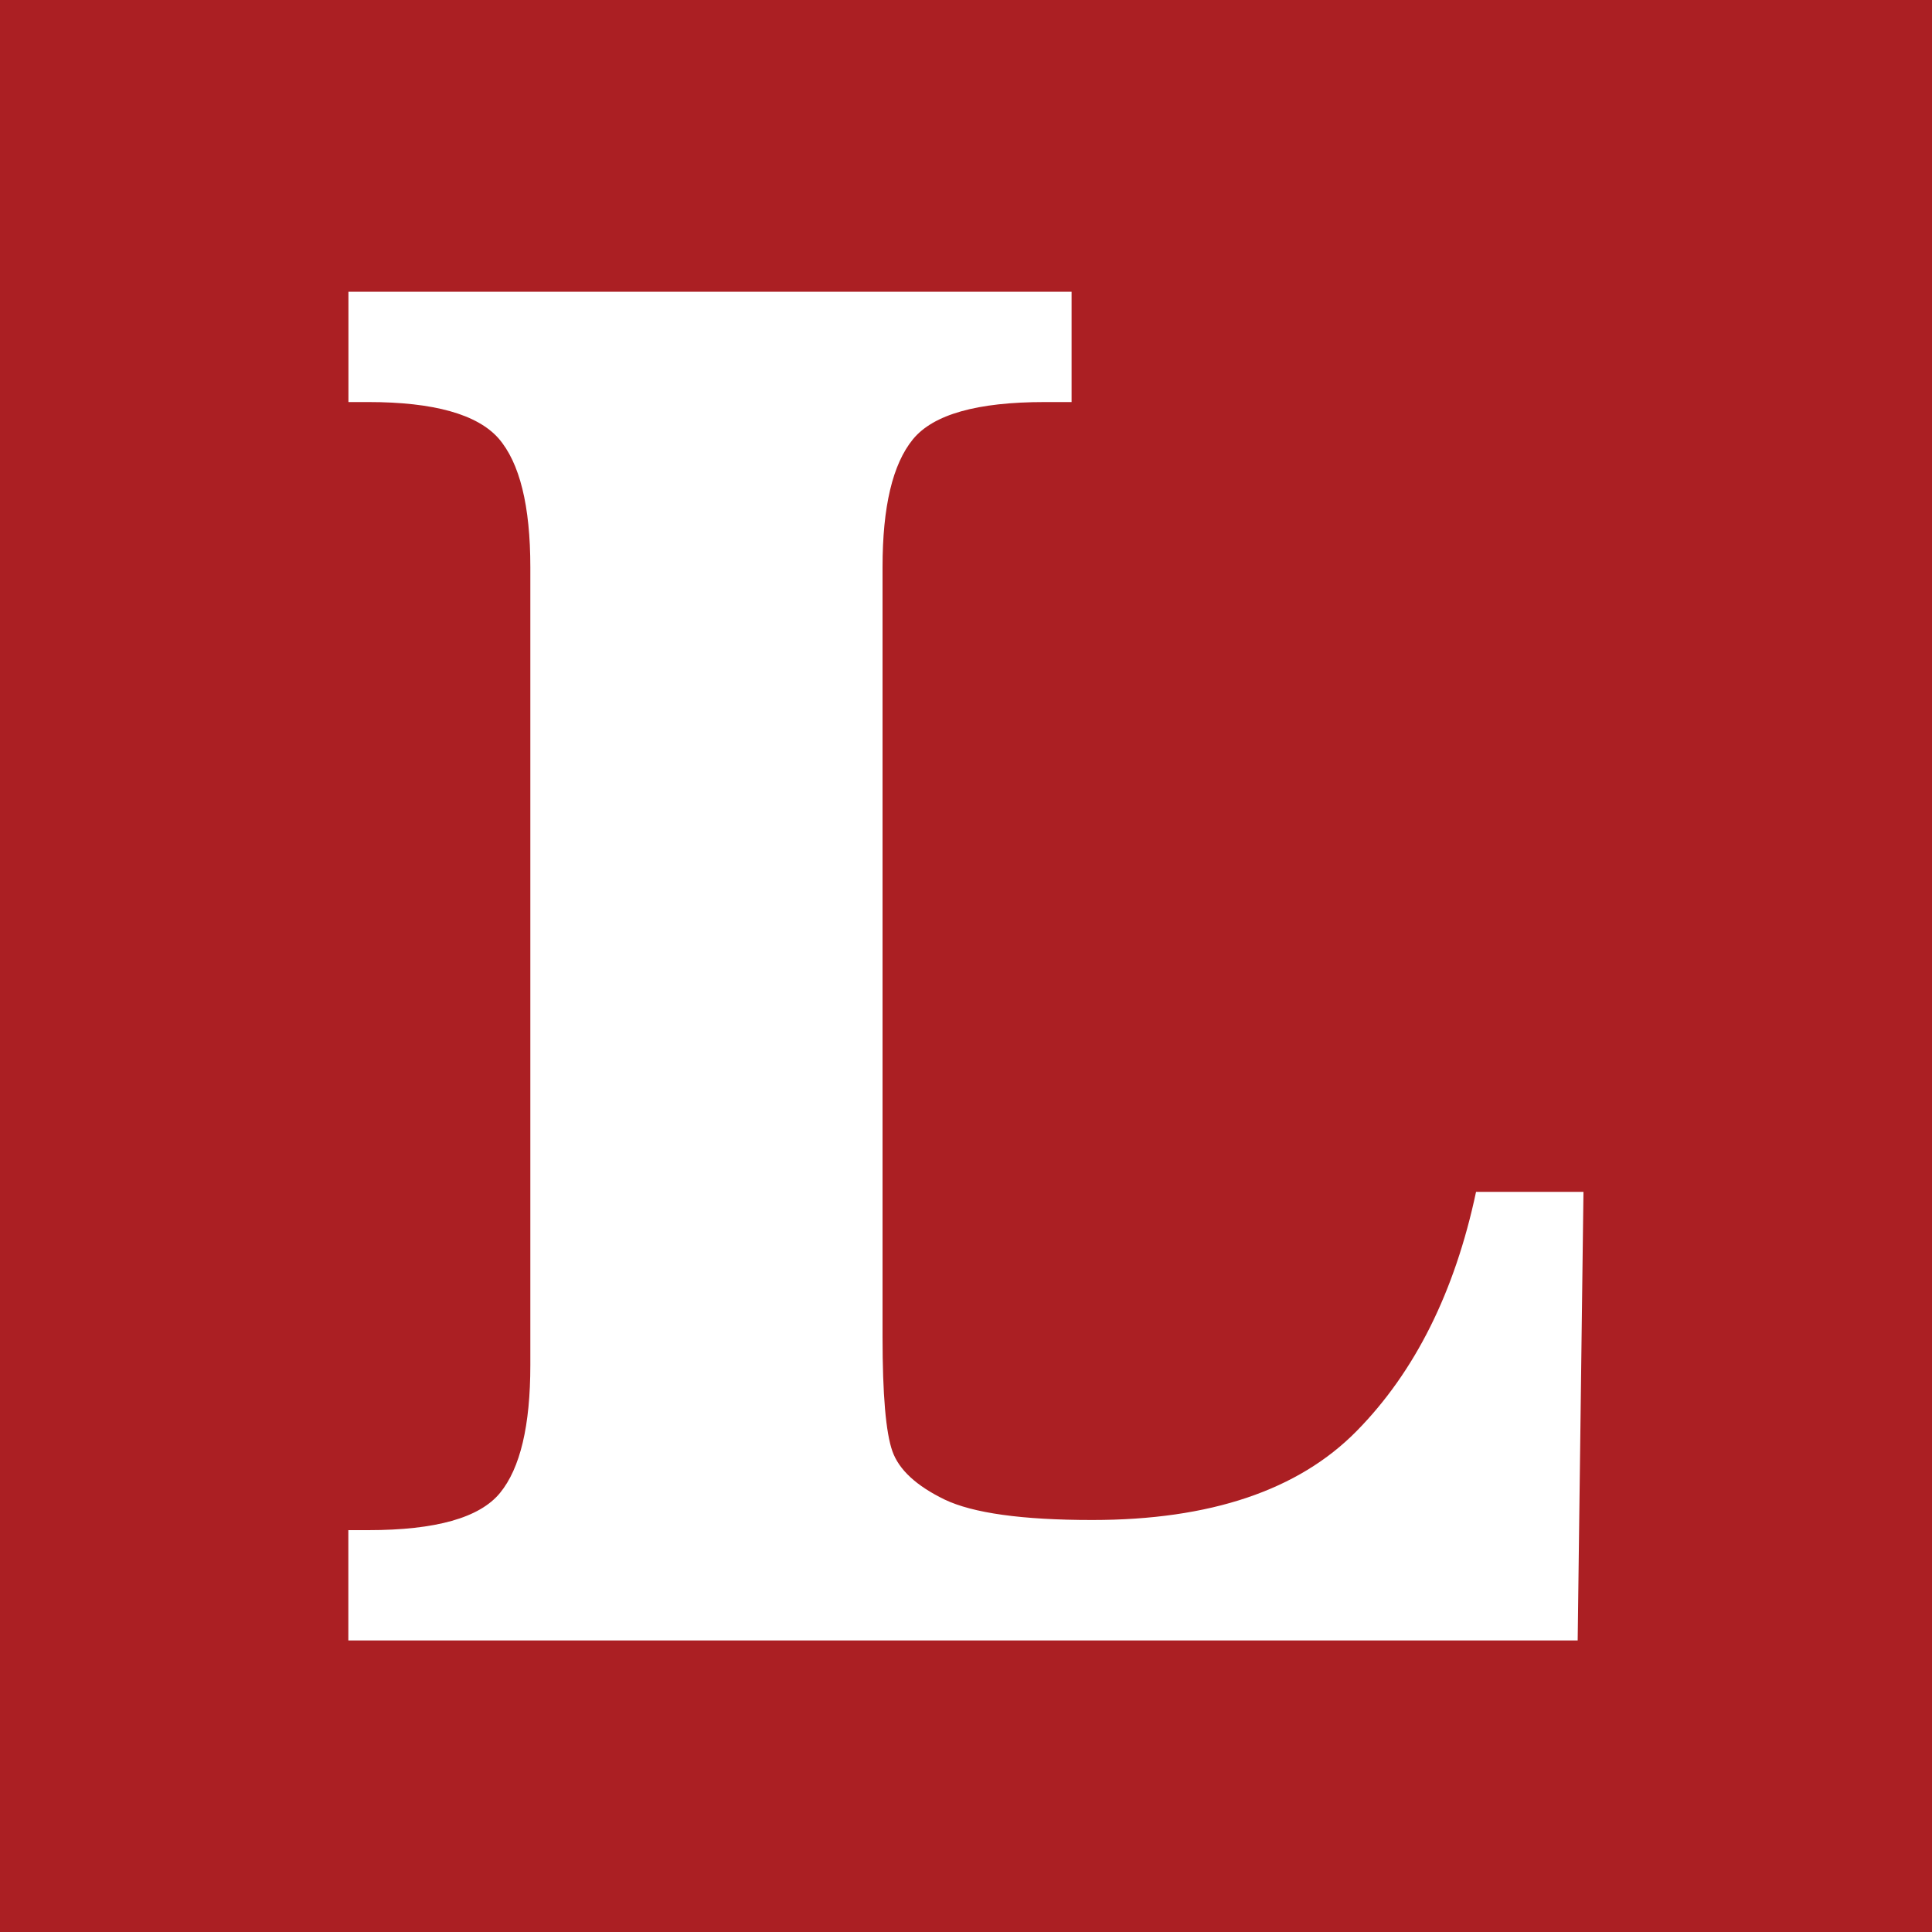 <svg id="vector" xmlns="http://www.w3.org/2000/svg" width="200" height="200" viewBox="0 0 200 200"><rect x="0" y="0" width="200" height="200" fill="#808080" stroke="none"/><path fill="#FFFFFF" d="H0V200H200V0z" id="path_0"/><path fill="#AB1F23" d="M0,0V200H200V0ZM163.32,169.82H36.06V158.4h2.06c7,0 11.53,-1.28 13.64,-3.85 2.10,-2.57 3.14,-6.97 3.14,-13.24V58.72c0,-6.37 -1.10,-10.81 -3.29,-13.34 -2.2,-2.49 -6.70,-3.76 -13.48,-3.76H36.07V30.2h74.86v11.42h-2.78c-7,0 -11.53,1.28 -13.64,3.85 -2.11,2.58 -3.15,6.98 -3.15,13.24v79.68c0,5.98 0.34,9.92 1.02,11.84 0.68,1.92 2.48,3.58 5.4,5 2.92,1.4 8.01,2.12 15.29,2.12 12.21,0 21.34,-3.08 27.37,-9.21 6.04,-6.14 10.16,-14.4 12.36,-24.76h11.12z" id="path_1"/></svg>
